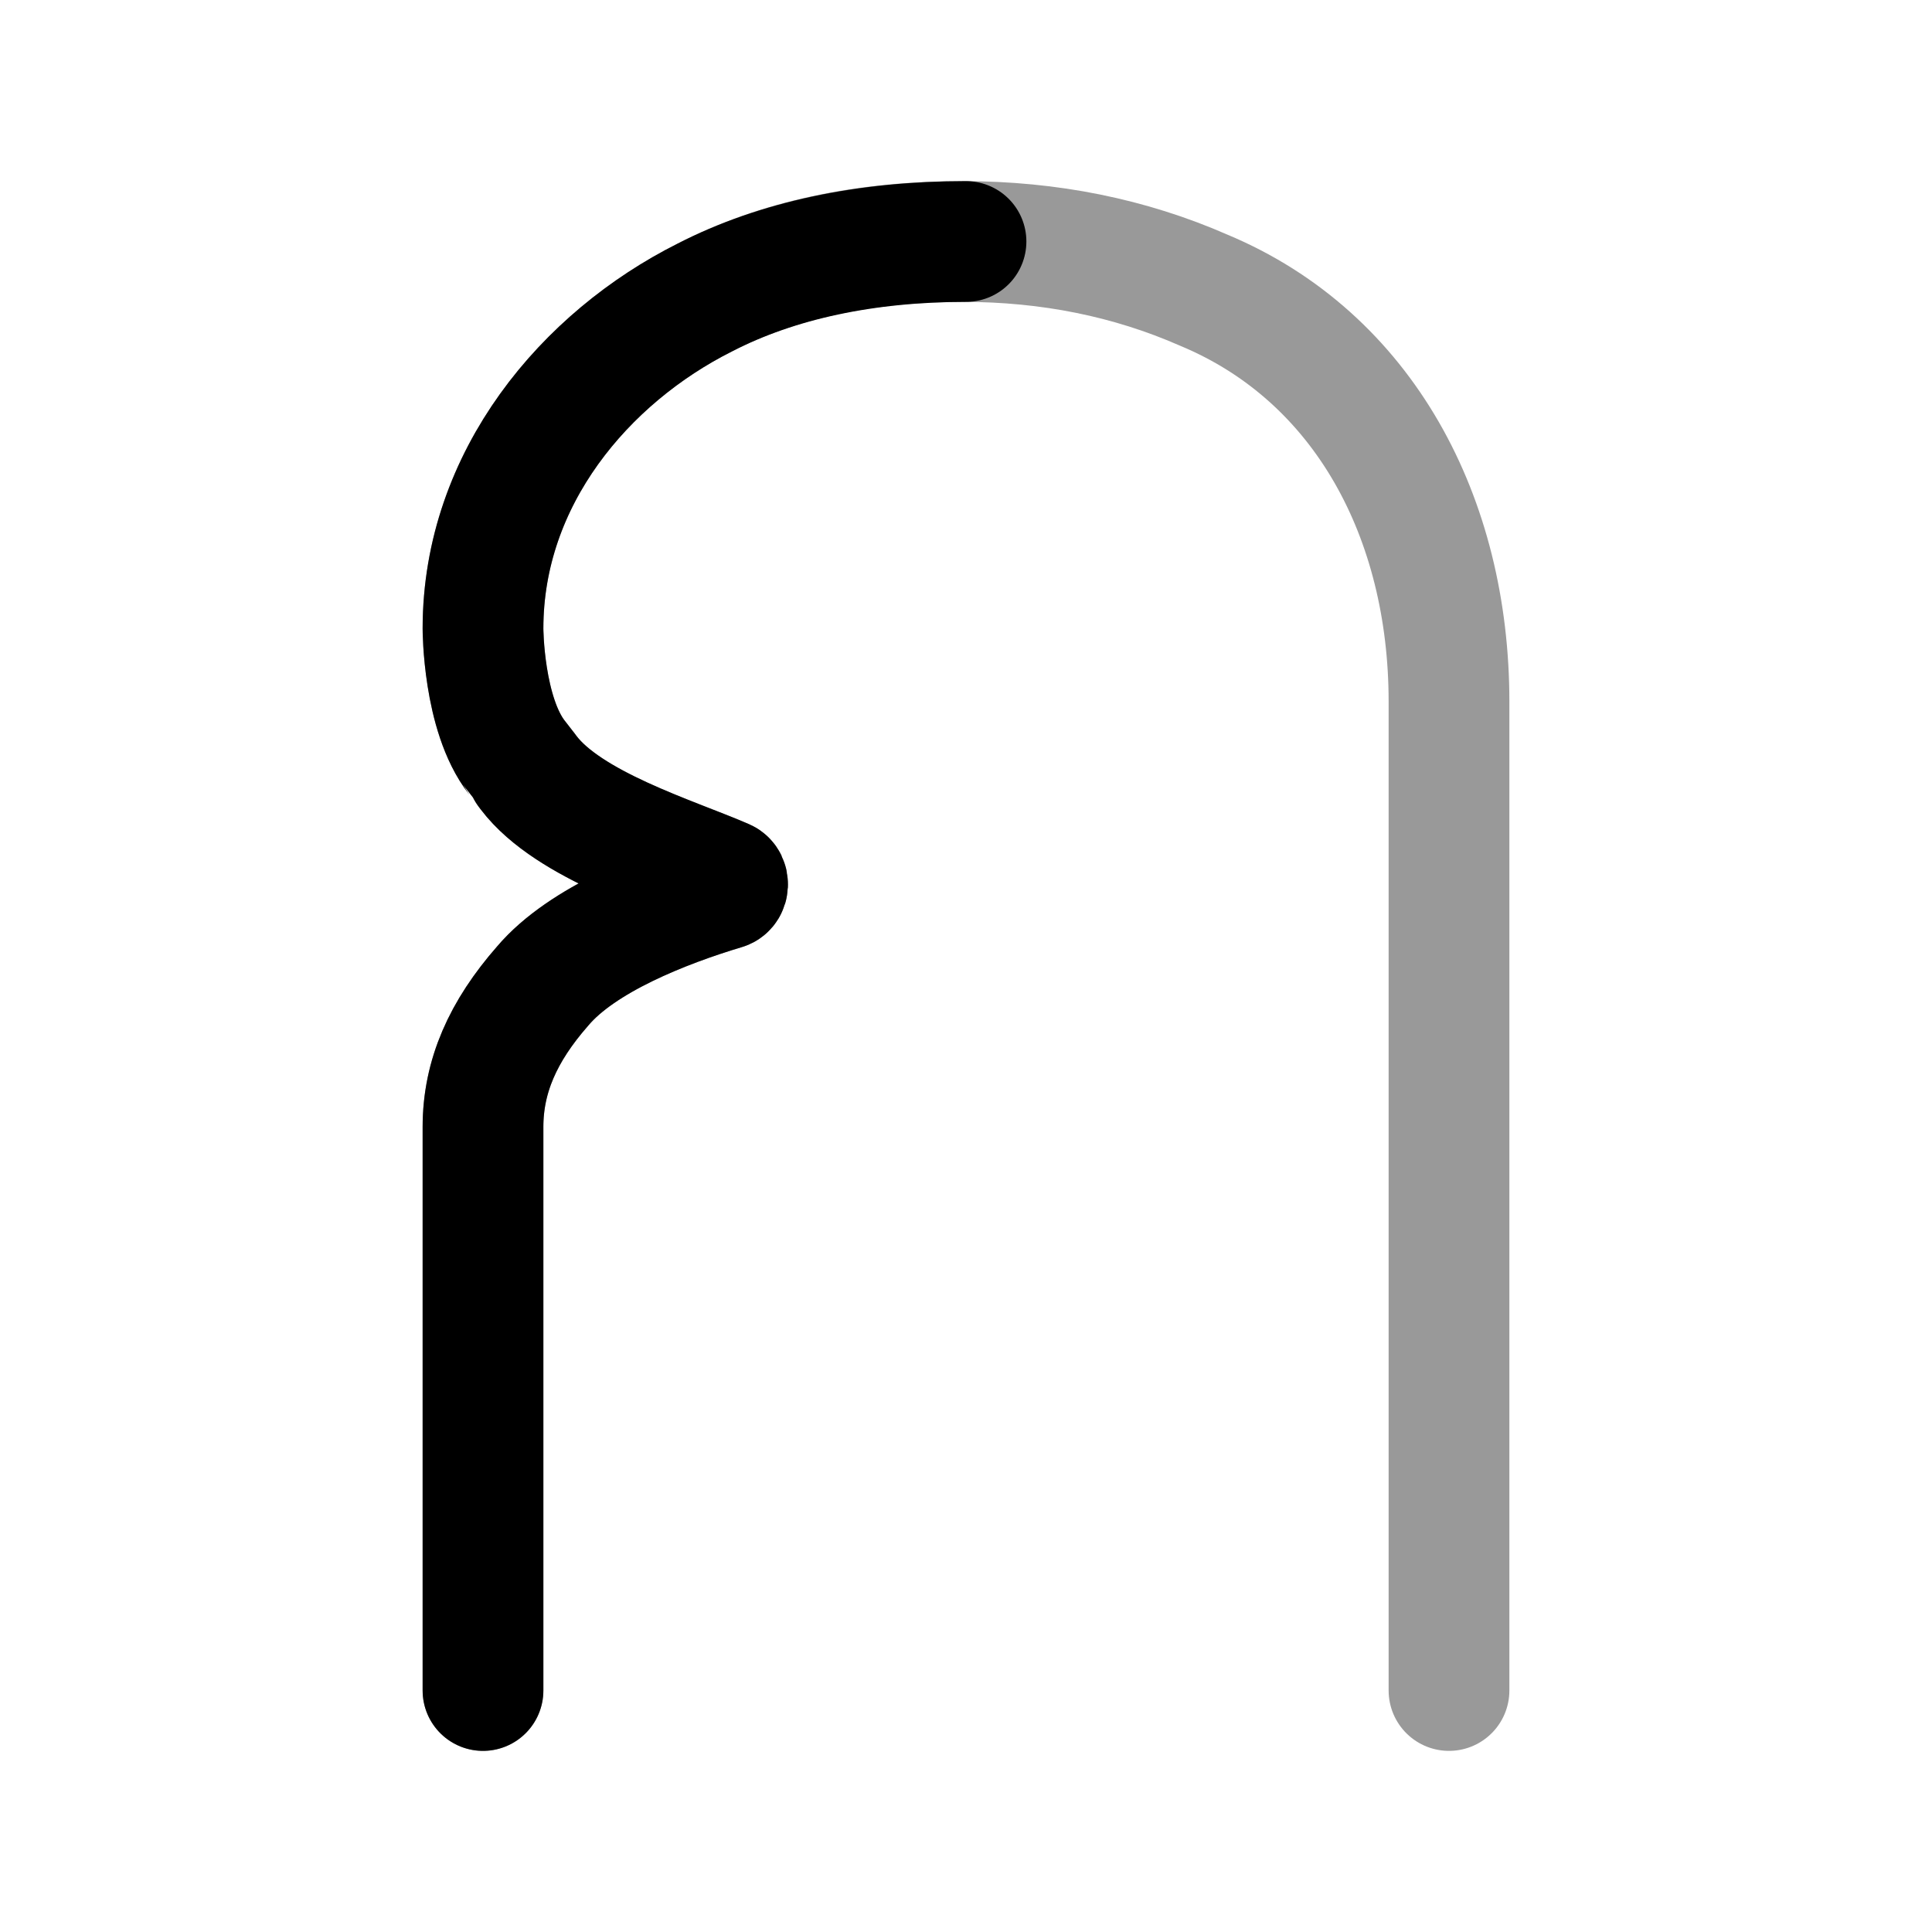 <svg width="24" height="24" viewBox="0 0 24 24" fill="none" xmlns="http://www.w3.org/2000/svg">
<path opacity="0.4" d="M6 21V14C6 13.371 6.247 12.812 6.742 12.248C7.23 11.671 8.254 11.271 9 11.047C9.048 11.033 9.052 10.946 9.006 10.926C8.355 10.642 7.066 10.257 6.567 9.599C6.554 9.581 6.547 9.572 6.546 9.571C6.545 9.569 6.504 9.516 6.421 9.41C6 8.871 6 7.808 6 7.808C6 5.937 7.273 4.44 8.755 3.696C9.656 3.232 10.724 3 11.96 3C13.037 3 14.035 3.202 14.954 3.605C16.946 4.436 18 6.436 18 8.716V21" stroke="currentColor" stroke-width="1.5" stroke-linecap="round" stroke-linejoin="round"/>
<path d="M6 21V14C6 13.371 6.247 12.812 6.742 12.248C7.23 11.671 8.254 11.271 9 11.047C9.048 11.033 9.052 10.946 9.006 10.926C8.355 10.642 7.066 10.257 6.567 9.599C6.554 9.581 6.547 9.572 6.546 9.571C6.545 9.569 6.504 9.516 6.421 9.41C6 8.871 6 7.808 6 7.808C6 5.937 7.273 4.44 8.755 3.696C9.656 3.232 10.764 3 12 3" stroke="currentColor" stroke-width="1.5" stroke-linecap="round" stroke-linejoin="round"/>
</svg>
